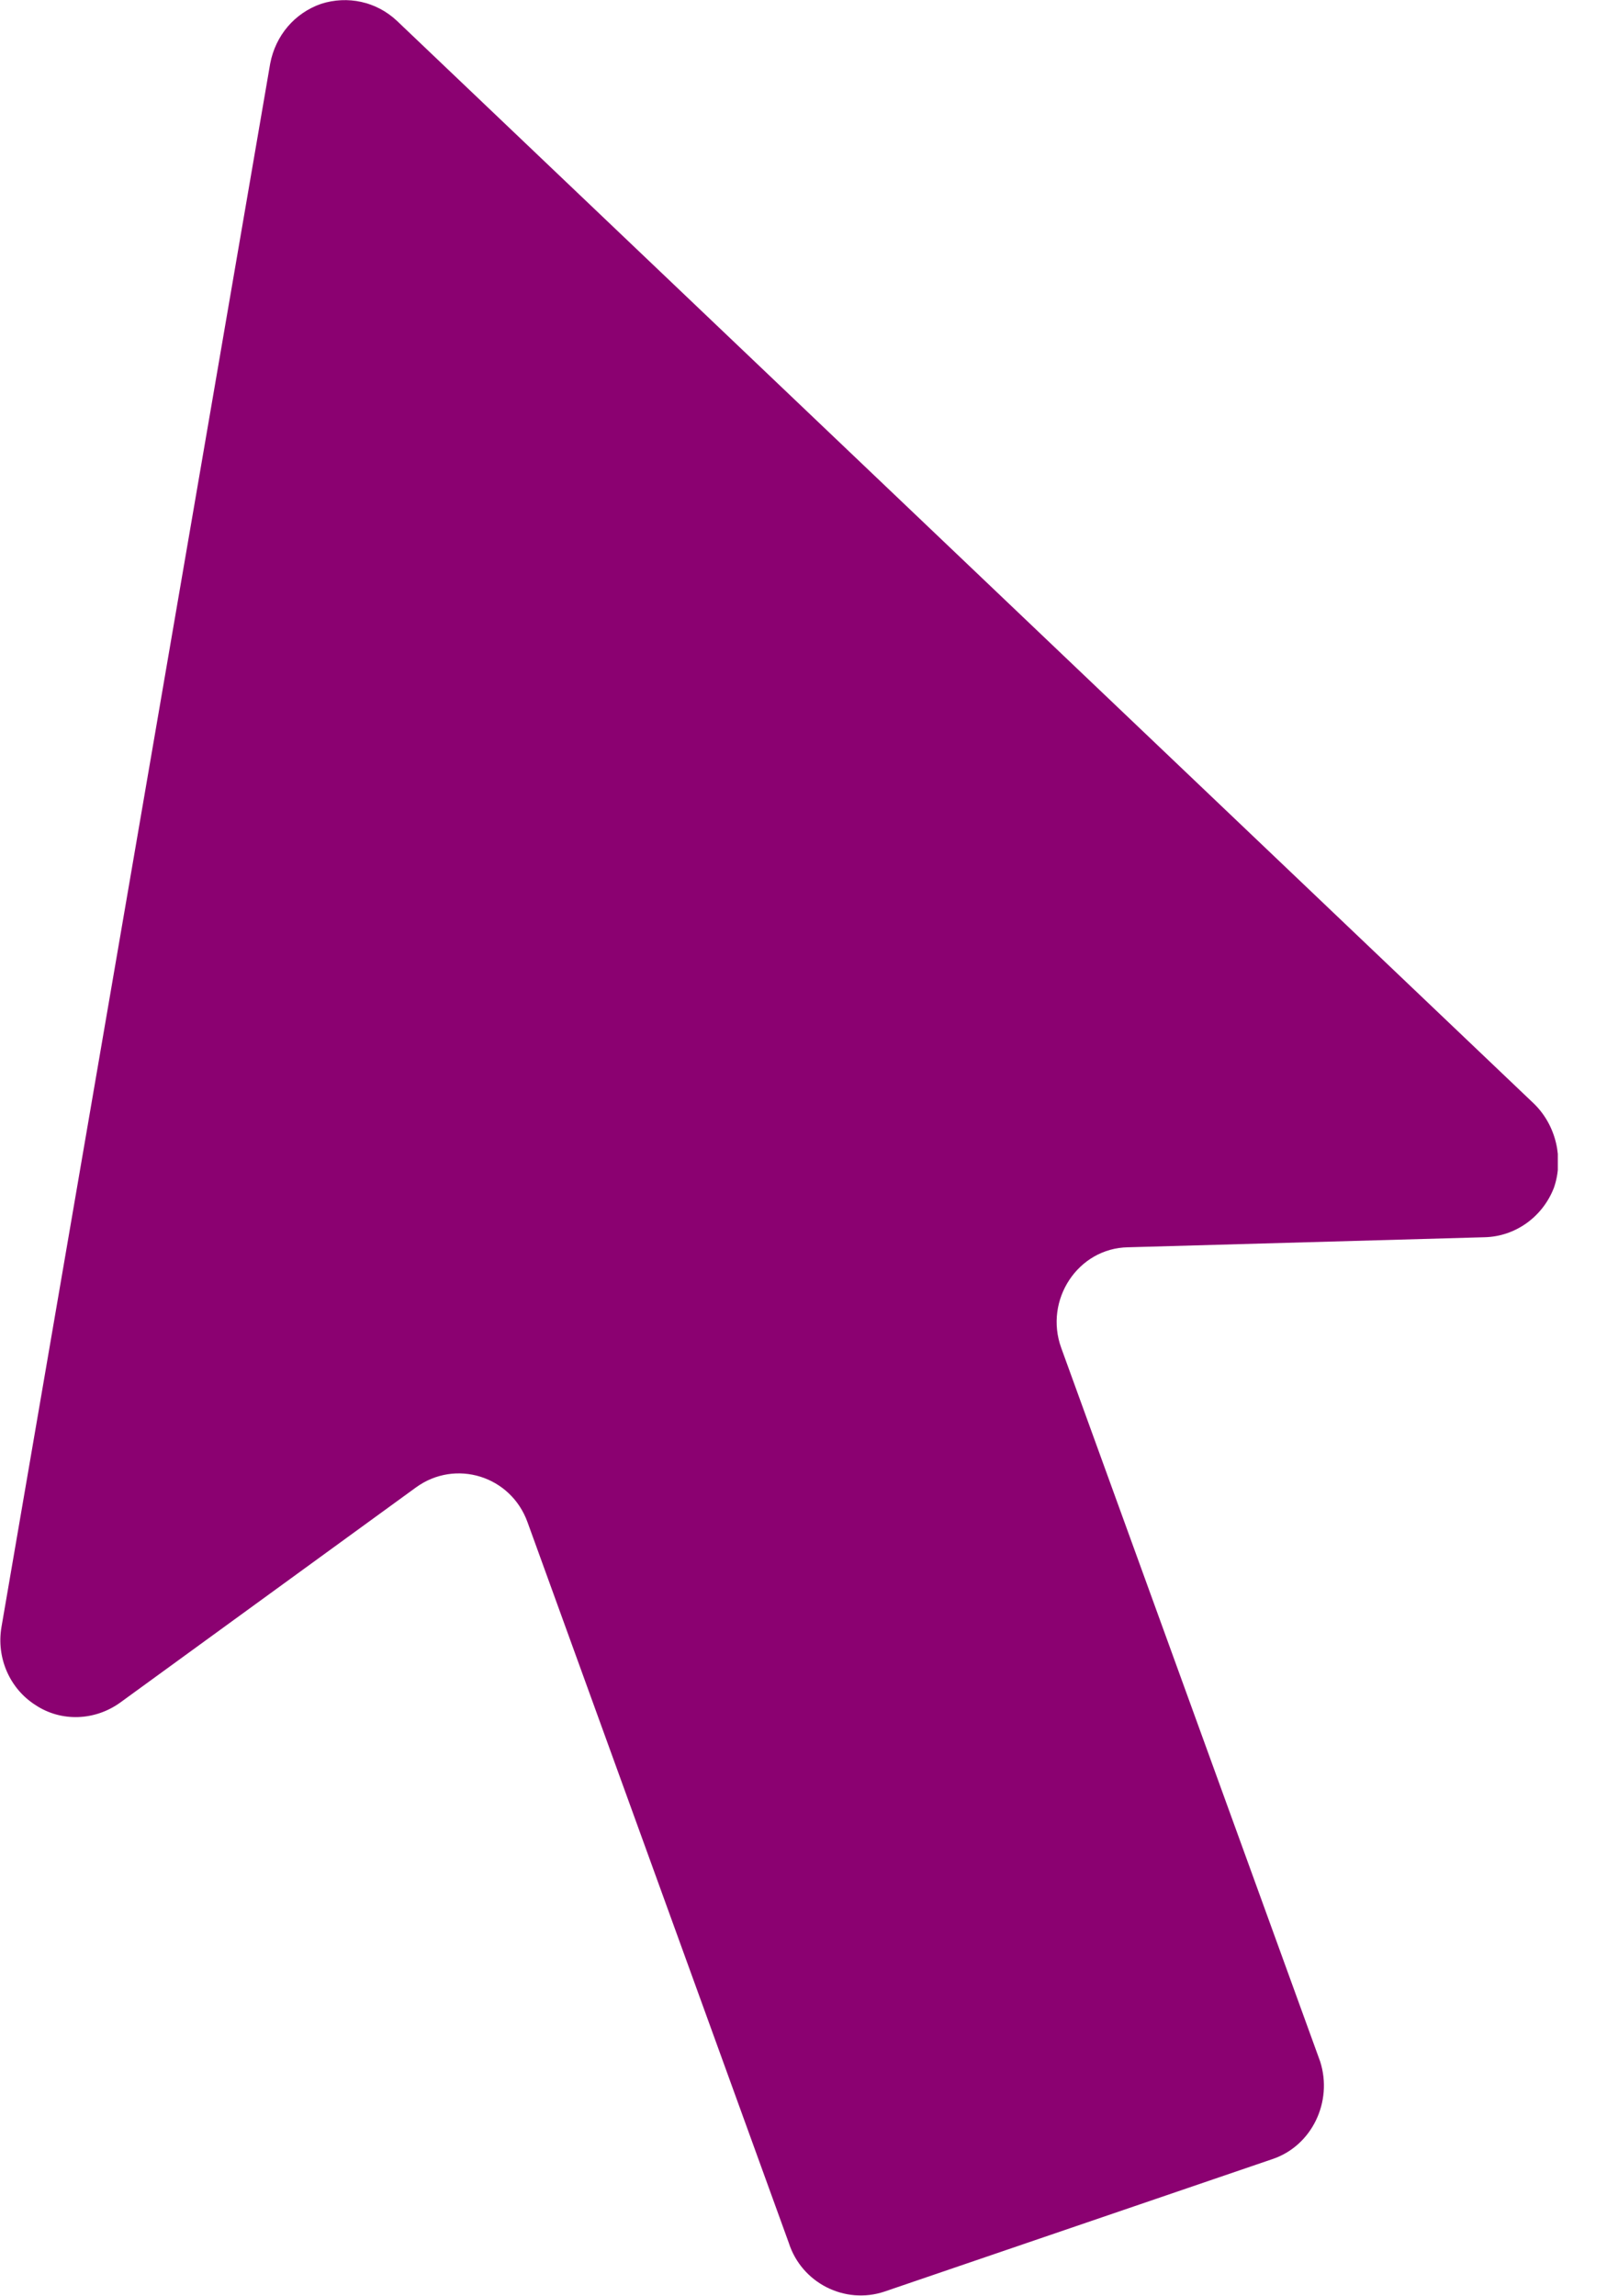 <svg width="28" height="40" viewBox="0 0 28 40" fill="none" xmlns="http://www.w3.org/2000/svg">
    <g clip-path="url(#clip0)">
        <path
            d="M26.732 19.23L6.917 0.364C6.56 0.027 6.057 -0.081 5.594 0.067C5.131 0.229 4.801 0.62 4.708 1.106L0.026 28.34C-0.067 28.88 0.171 29.419 0.621 29.703C1.071 30 1.653 29.973 2.089 29.662L7.248 25.91C7.936 25.411 8.901 25.708 9.192 26.518L13.743 39.068C13.967 39.77 14.721 40.148 15.409 39.919L22.169 37.611C22.856 37.382 23.227 36.612 23.002 35.91L18.491 23.481C18.187 22.645 18.782 21.741 19.655 21.727L25.872 21.552C26.401 21.538 26.878 21.201 27.076 20.688C27.248 20.189 27.116 19.608 26.732 19.23Z"
            fill="#8B0171" />
    </g>
    <defs>
        <clipPath id="clip0">
            <rect width="27.143" height="40" fill="white" />
        </clipPath>
    </defs>
</svg>